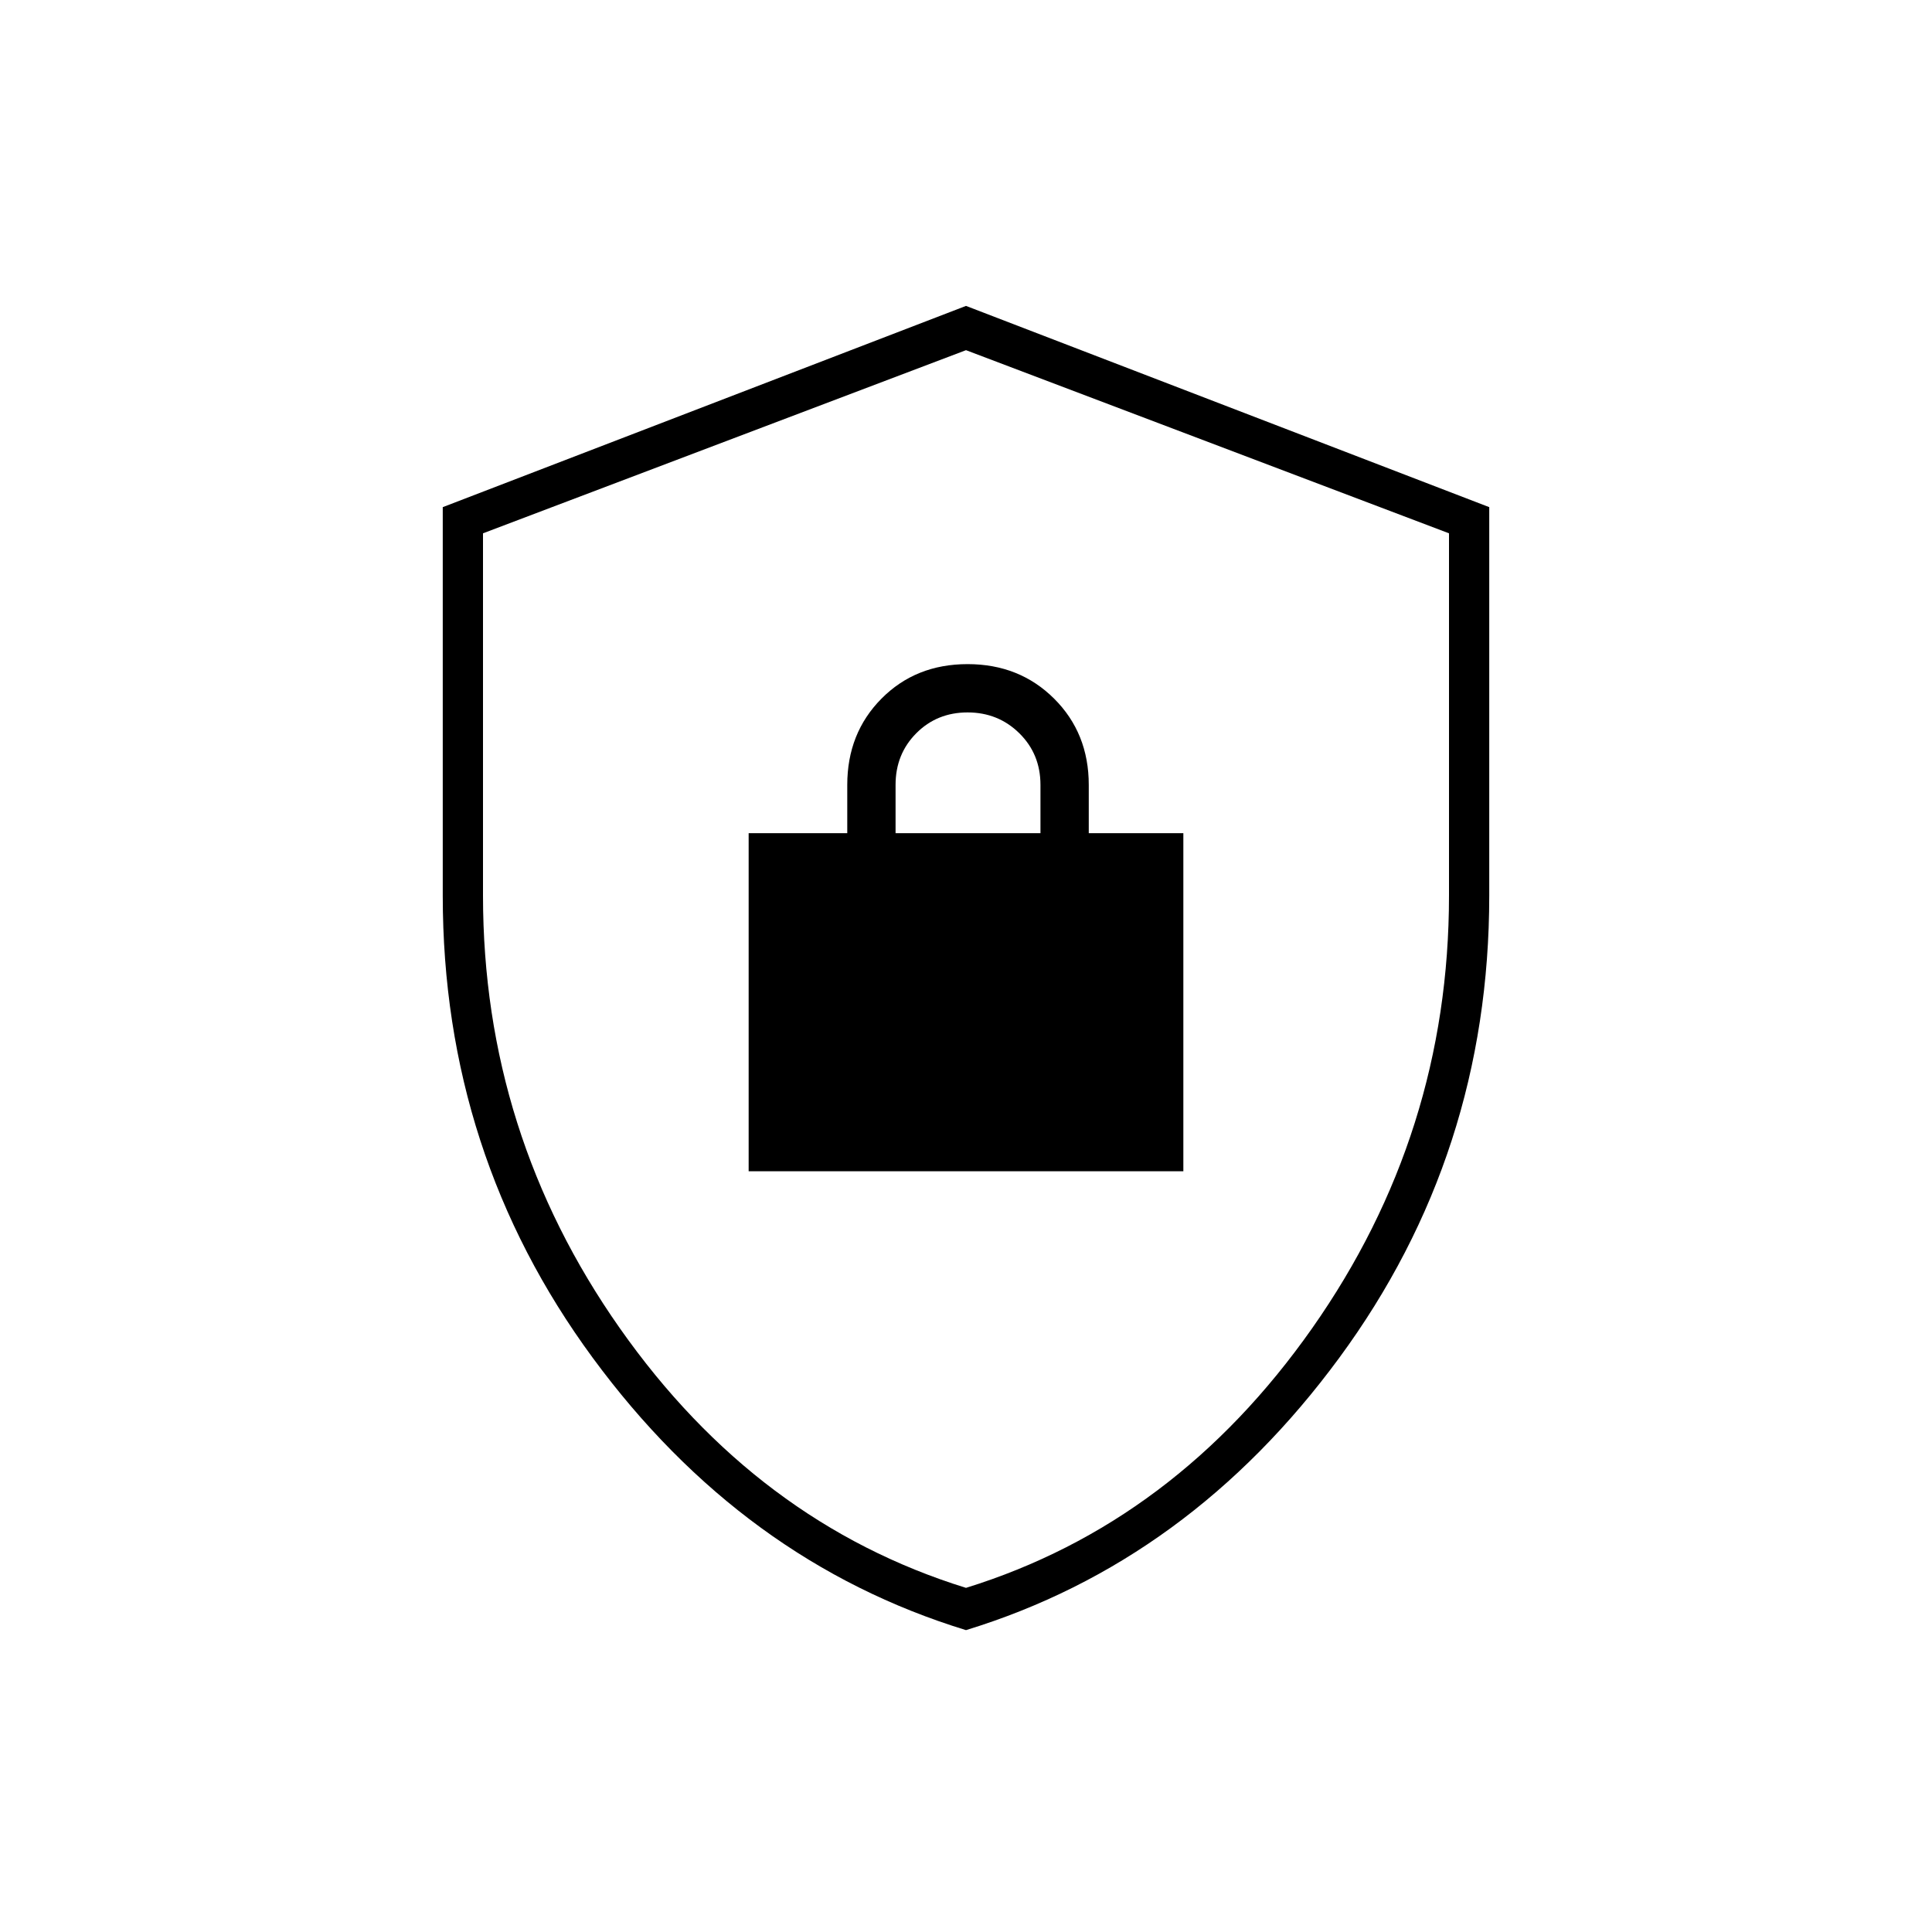 <svg xmlns="http://www.w3.org/2000/svg" height="20" viewBox="0 -960 960 960" width="20"><path d="M480-150q-111-34-185.5-135.343Q220-386.686 220-515v-193l260-100 260 100v193q0 128.314-74.5 229.657Q591-184 480-150Zm0-21q104-32.25 172-129t68-215v-180l-240-91-240 91v180q0 118.25 68 215t172 129Zm0-307ZM372-378h216v-168h-47v-24q0-25.7-17.212-42.85-17.213-17.15-43-17.15Q455-630 438-612.85 421-595.7 421-570v24h-49v168Zm73-168v-24q0-15.3 10.289-25.65 10.29-10.35 25.5-10.35Q496-606 506.5-595.65 517-585.3 517-570v24h-72Z"/></svg>